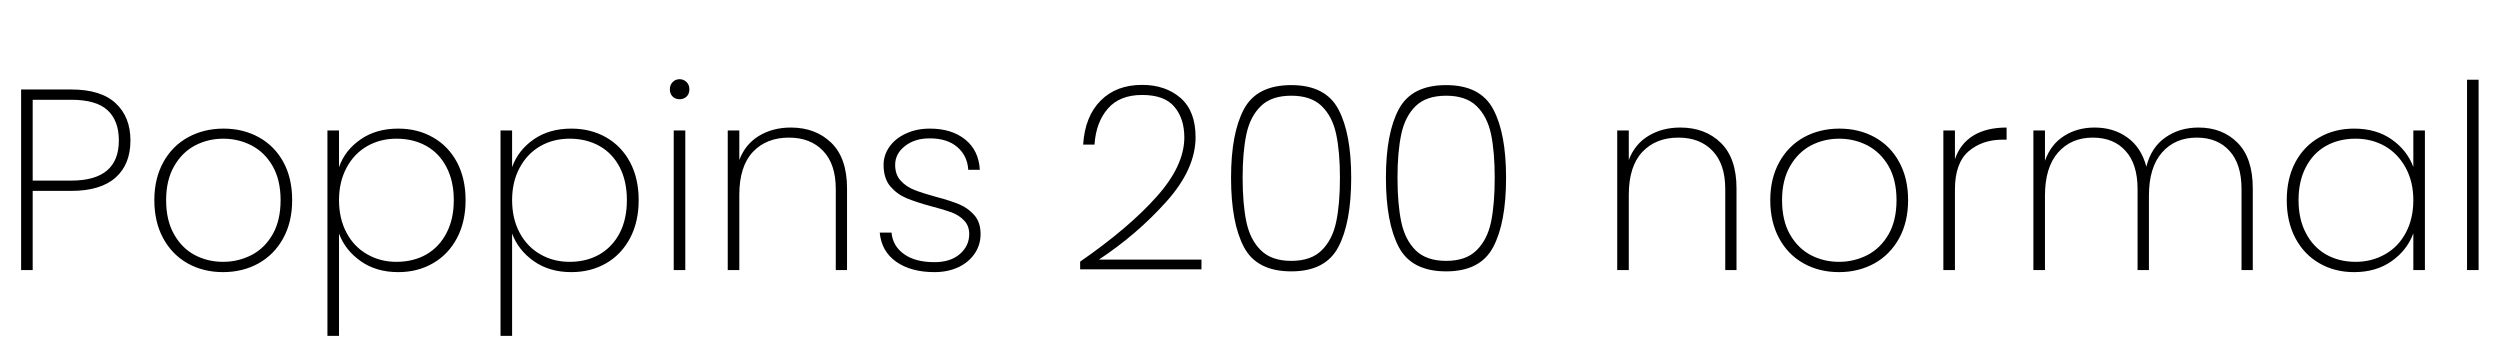 <svg xmlns="http://www.w3.org/2000/svg" xmlns:xlink="http://www.w3.org/1999/xlink" width="233.256" height="33.6"><path fill="black" d="M12.17 13.10Q12.17 15.34 10.78 16.57Q9.38 17.81 6.65 17.81L6.65 17.81L3.05 17.81L3.05 25.20L1.97 25.20L1.97 8.35L6.65 8.35Q9.43 8.35 10.80 9.64Q12.17 10.92 12.17 13.10L12.17 13.10ZM6.65 16.85Q11.09 16.85 11.09 13.10L11.09 13.10Q11.09 11.26 10.03 10.28Q8.98 9.31 6.65 9.31L6.65 9.31L3.05 9.31L3.05 16.85L6.65 16.85ZM20.81 25.39Q18.98 25.39 17.52 24.58Q16.06 23.76 15.23 22.24Q14.40 20.71 14.40 18.67L14.40 18.67Q14.40 16.66 15.24 15.13Q16.08 13.61 17.56 12.80Q19.03 12.00 20.86 12.00L20.86 12.00Q22.68 12.00 24.14 12.80Q25.61 13.61 26.44 15.12Q27.26 16.63 27.26 18.67L27.26 18.67Q27.26 20.71 26.42 22.24Q25.58 23.76 24.11 24.58Q22.63 25.39 20.81 25.39L20.81 25.39ZM20.81 24.43Q22.22 24.43 23.46 23.80Q24.70 23.16 25.44 21.86Q26.18 20.57 26.18 18.67L26.18 18.67Q26.18 16.80 25.44 15.50Q24.70 14.21 23.47 13.57Q22.25 12.94 20.83 12.94L20.83 12.94Q19.42 12.94 18.20 13.57Q16.99 14.21 16.25 15.50Q15.50 16.80 15.50 18.67L15.50 18.67Q15.50 20.57 16.24 21.86Q16.97 23.16 18.18 23.80Q19.39 24.43 20.81 24.43L20.81 24.43ZM31.63 15.60Q32.18 14.02 33.64 13.01Q35.09 12.00 37.15 12.00L37.15 12.00Q38.98 12.00 40.40 12.82Q41.83 13.63 42.64 15.14Q43.44 16.66 43.44 18.67L43.44 18.67Q43.44 20.69 42.64 22.21Q41.83 23.74 40.40 24.56Q38.98 25.39 37.15 25.39L37.15 25.39Q35.11 25.39 33.66 24.37Q32.21 23.35 31.63 21.79L31.63 21.79L31.63 31.34L30.55 31.34L30.55 12.17L31.63 12.17L31.63 15.60ZM42.34 18.67Q42.34 16.90 41.66 15.60Q40.99 14.30 39.78 13.62Q38.57 12.94 36.98 12.94L36.98 12.94Q35.47 12.94 34.25 13.64Q33.02 14.35 32.33 15.66Q31.63 16.97 31.63 18.67L31.63 18.67Q31.63 20.40 32.33 21.71Q33.02 23.02 34.25 23.72Q35.47 24.43 36.98 24.43L36.98 24.43Q38.57 24.43 39.78 23.74Q40.99 23.04 41.66 21.74Q42.34 20.45 42.34 18.67L42.34 18.67ZM47.78 15.60Q48.34 14.02 49.79 13.01Q51.24 12.00 53.30 12.00L53.30 12.00Q55.13 12.00 56.56 12.82Q57.98 13.63 58.79 15.14Q59.59 16.66 59.59 18.67L59.59 18.67Q59.59 20.69 58.79 22.21Q57.98 23.74 56.56 24.56Q55.13 25.39 53.30 25.39L53.30 25.39Q51.26 25.39 49.81 24.37Q48.36 23.35 47.78 21.79L47.78 21.79L47.78 31.34L46.70 31.34L46.70 12.17L47.78 12.17L47.78 15.60ZM58.49 18.67Q58.49 16.90 57.82 15.60Q57.14 14.30 55.93 13.62Q54.72 12.94 53.14 12.94L53.14 12.94Q51.62 12.94 50.40 13.64Q49.18 14.35 48.48 15.66Q47.78 16.97 47.78 18.67L47.78 18.67Q47.78 20.40 48.48 21.71Q49.18 23.02 50.40 23.72Q51.62 24.43 53.14 24.43L53.14 24.43Q54.72 24.43 55.93 23.74Q57.14 23.04 57.82 21.74Q58.49 20.45 58.49 18.67L58.49 18.67ZM63.41 9.26Q63.02 9.26 62.76 9.01Q62.50 8.76 62.50 8.33L62.50 8.33Q62.50 7.92 62.76 7.66Q63.02 7.39 63.41 7.39L63.41 7.39Q63.79 7.39 64.06 7.66Q64.32 7.92 64.32 8.33L64.32 8.33Q64.32 8.76 64.06 9.01Q63.79 9.26 63.41 9.26L63.41 9.26ZM62.86 12.17L63.94 12.17L63.94 25.20L62.86 25.20L62.86 12.17ZM73.78 11.90Q76.10 11.90 77.57 13.33Q79.03 14.76 79.03 17.57L79.03 17.57L79.03 25.20L77.98 25.20L77.98 17.64Q77.98 15.31 76.80 14.08Q75.62 12.84 73.61 12.84L73.61 12.84Q71.50 12.84 70.24 14.18Q68.98 15.53 68.98 18.17L68.98 18.17L68.98 25.20L67.90 25.20L67.90 12.17L68.98 12.17L68.98 14.93Q69.53 13.46 70.81 12.68Q72.10 11.90 73.78 11.90L73.78 11.90ZM87.19 25.39Q85.01 25.39 83.63 24.43Q82.25 23.47 82.08 21.70L82.08 21.70L83.18 21.70Q83.30 22.97 84.35 23.71Q85.39 24.46 87.19 24.46L87.19 24.46Q88.68 24.46 89.56 23.70Q90.43 22.94 90.43 21.84L90.43 21.84Q90.43 21.07 89.96 20.58Q89.50 20.09 88.80 19.82Q88.10 19.56 86.90 19.25L86.90 19.25Q85.46 18.86 84.58 18.49Q83.69 18.12 83.06 17.38Q82.44 16.63 82.44 15.38L82.44 15.38Q82.44 14.47 82.99 13.69Q83.54 12.91 84.53 12.46Q85.51 12.00 86.76 12.00L86.76 12.00Q88.80 12.00 90.06 13.02Q91.32 14.04 91.42 15.84L91.42 15.84L90.34 15.84Q90.26 14.54 89.33 13.73Q88.39 12.91 86.74 12.91L86.74 12.91Q85.34 12.91 84.43 13.63Q83.52 14.35 83.52 15.38L83.52 15.38Q83.52 16.30 84.04 16.86Q84.55 17.42 85.31 17.72Q86.06 18.02 87.31 18.36L87.31 18.36Q88.68 18.72 89.51 19.07Q90.34 19.42 90.91 20.08Q91.49 20.74 91.49 21.84L91.49 21.84Q91.49 22.85 90.94 23.66Q90.38 24.48 89.40 24.94Q88.42 25.39 87.19 25.39L87.19 25.39ZM100.78 24.41Q105.29 21.29 107.89 18.38Q110.50 15.48 110.50 12.82L110.50 12.82Q110.50 11.06 109.57 9.96Q108.65 8.86 106.56 8.86L106.56 8.86Q104.47 8.86 103.37 10.13Q102.26 11.40 102.12 13.49L102.12 13.49L101.06 13.49Q101.23 10.85 102.70 9.38Q104.16 7.92 106.56 7.92L106.56 7.92Q108.74 7.92 110.15 9.14Q111.55 10.37 111.55 12.79L111.55 12.79Q111.55 15.79 108.80 18.84Q106.06 21.89 102.53 24.22L102.53 24.22L112.10 24.22L112.10 25.13L100.78 25.13L100.78 24.41ZM114.86 16.58Q114.86 12.43 116.06 10.19Q117.26 7.94 120.48 7.94L120.48 7.94Q123.67 7.94 124.87 10.19Q126.07 12.43 126.07 16.58L126.07 16.58Q126.07 20.78 124.87 23.05Q123.67 25.32 120.48 25.32L120.48 25.32Q117.26 25.32 116.06 23.05Q114.86 20.78 114.86 16.58L114.86 16.58ZM125.02 16.58Q125.02 14.18 124.67 12.53Q124.32 10.87 123.32 9.90Q122.33 8.93 120.48 8.93L120.48 8.93Q118.63 8.93 117.64 9.90Q116.64 10.87 116.29 12.53Q115.94 14.18 115.94 16.58L115.94 16.58Q115.94 19.03 116.29 20.70Q116.64 22.37 117.64 23.35Q118.63 24.34 120.48 24.34L120.48 24.34Q122.33 24.34 123.32 23.35Q124.32 22.37 124.67 20.70Q125.02 19.03 125.02 16.58L125.02 16.58ZM129.31 16.58Q129.31 12.43 130.51 10.19Q131.71 7.94 134.93 7.94L134.93 7.94Q138.12 7.94 139.32 10.19Q140.52 12.43 140.52 16.58L140.52 16.58Q140.52 20.78 139.32 23.05Q138.12 25.32 134.93 25.32L134.93 25.32Q131.71 25.32 130.51 23.05Q129.31 20.78 129.31 16.58L129.31 16.58ZM139.46 16.58Q139.46 14.18 139.12 12.53Q138.77 10.87 137.77 9.90Q136.78 8.93 134.93 8.93L134.93 8.93Q133.08 8.93 132.08 9.90Q131.09 10.87 130.74 12.53Q130.39 14.18 130.39 16.58L130.39 16.58Q130.39 19.03 130.74 20.70Q131.09 22.37 132.08 23.35Q133.08 24.34 134.93 24.34L134.93 24.34Q136.78 24.34 137.77 23.35Q138.77 22.37 139.12 20.70Q139.46 19.03 139.46 16.58L139.46 16.58ZM156.77 11.90Q159.10 11.90 160.56 13.33Q162.02 14.76 162.02 17.57L162.02 17.57L162.02 25.20L160.97 25.20L160.97 17.64Q160.97 15.31 159.79 14.08Q158.62 12.84 156.60 12.84L156.60 12.84Q154.49 12.84 153.23 14.18Q151.97 15.53 151.97 18.17L151.97 18.17L151.97 25.20L150.89 25.20L150.89 12.17L151.97 12.17L151.97 14.93Q152.52 13.46 153.80 12.68Q155.09 11.90 156.77 11.90L156.77 11.90ZM171.58 25.39Q169.75 25.39 168.29 24.58Q166.82 23.76 166.00 22.24Q165.17 20.71 165.17 18.67L165.17 18.67Q165.17 16.66 166.01 15.13Q166.85 13.61 168.32 12.80Q169.80 12.00 171.62 12.00L171.62 12.00Q173.45 12.00 174.91 12.80Q176.38 13.61 177.20 15.12Q178.03 16.63 178.03 18.67L178.03 18.67Q178.03 20.71 177.19 22.24Q176.35 23.76 174.88 24.58Q173.40 25.39 171.58 25.39L171.58 25.39ZM171.58 24.43Q172.99 24.43 174.23 23.80Q175.46 23.16 176.21 21.86Q176.95 20.57 176.95 18.67L176.95 18.67Q176.95 16.80 176.21 15.50Q175.46 14.21 174.24 13.57Q173.02 12.94 171.60 12.94L171.60 12.94Q170.18 12.94 168.97 13.57Q167.76 14.21 167.02 15.50Q166.27 16.80 166.27 18.67L166.27 18.67Q166.27 20.57 167.00 21.86Q167.74 23.16 168.95 23.80Q170.16 24.43 171.58 24.43L171.58 24.43ZM182.40 14.86Q182.88 13.42 184.10 12.66Q185.33 11.90 187.22 11.90L187.22 11.90L187.22 13.03L186.86 13.03Q184.94 13.03 183.67 14.12Q182.40 15.22 182.40 17.69L182.40 17.69L182.40 25.20L181.32 25.20L181.32 12.17L182.40 12.17L182.40 14.86ZM205.13 11.90Q207.36 11.90 208.78 13.33Q210.19 14.76 210.19 17.57L210.19 17.57L210.19 25.20L209.14 25.20L209.14 17.64Q209.14 15.31 208.02 14.08Q206.90 12.84 204.96 12.84L204.96 12.84Q202.94 12.84 201.72 14.23Q200.50 15.62 200.50 18.26L200.50 18.26L200.50 25.20L199.44 25.20L199.44 17.64Q199.44 15.31 198.32 14.08Q197.21 12.84 195.26 12.84L195.26 12.84Q193.25 12.84 192.02 14.23Q190.80 15.62 190.80 18.26L190.80 18.26L190.80 25.20L189.72 25.20L189.72 12.17L190.80 12.17L190.80 15.00Q191.35 13.46 192.59 12.68Q193.82 11.90 195.43 11.90L195.43 11.90Q197.21 11.90 198.49 12.83Q199.78 13.75 200.26 15.55L200.26 15.55Q200.71 13.75 202.03 12.83Q203.35 11.90 205.13 11.90L205.13 11.90ZM213.36 18.67Q213.36 16.66 214.16 15.14Q214.97 13.63 216.40 12.82Q217.82 12.00 219.65 12.00L219.65 12.00Q221.71 12.00 223.15 13.01Q224.59 14.02 225.17 15.58L225.17 15.58L225.17 12.17L226.25 12.17L226.25 25.20L225.17 25.20L225.17 21.77Q224.59 23.35 223.14 24.37Q221.69 25.39 219.65 25.39L219.65 25.39Q217.82 25.39 216.40 24.56Q214.97 23.74 214.16 22.21Q213.36 20.69 213.36 18.67L213.36 18.67ZM225.17 18.67Q225.17 16.97 224.46 15.66Q223.75 14.35 222.53 13.64Q221.30 12.94 219.79 12.94L219.79 12.94Q218.21 12.94 217.01 13.62Q215.81 14.30 215.14 15.60Q214.46 16.90 214.46 18.67L214.46 18.67Q214.46 20.45 215.14 21.74Q215.81 23.04 217.02 23.74Q218.23 24.43 219.79 24.43L219.79 24.43Q221.30 24.43 222.54 23.72Q223.78 23.02 224.47 21.71Q225.17 20.40 225.17 18.67L225.17 18.67ZM230.18 7.44L231.26 7.44L231.26 25.20L230.18 25.20L230.18 7.44Z"/></svg>